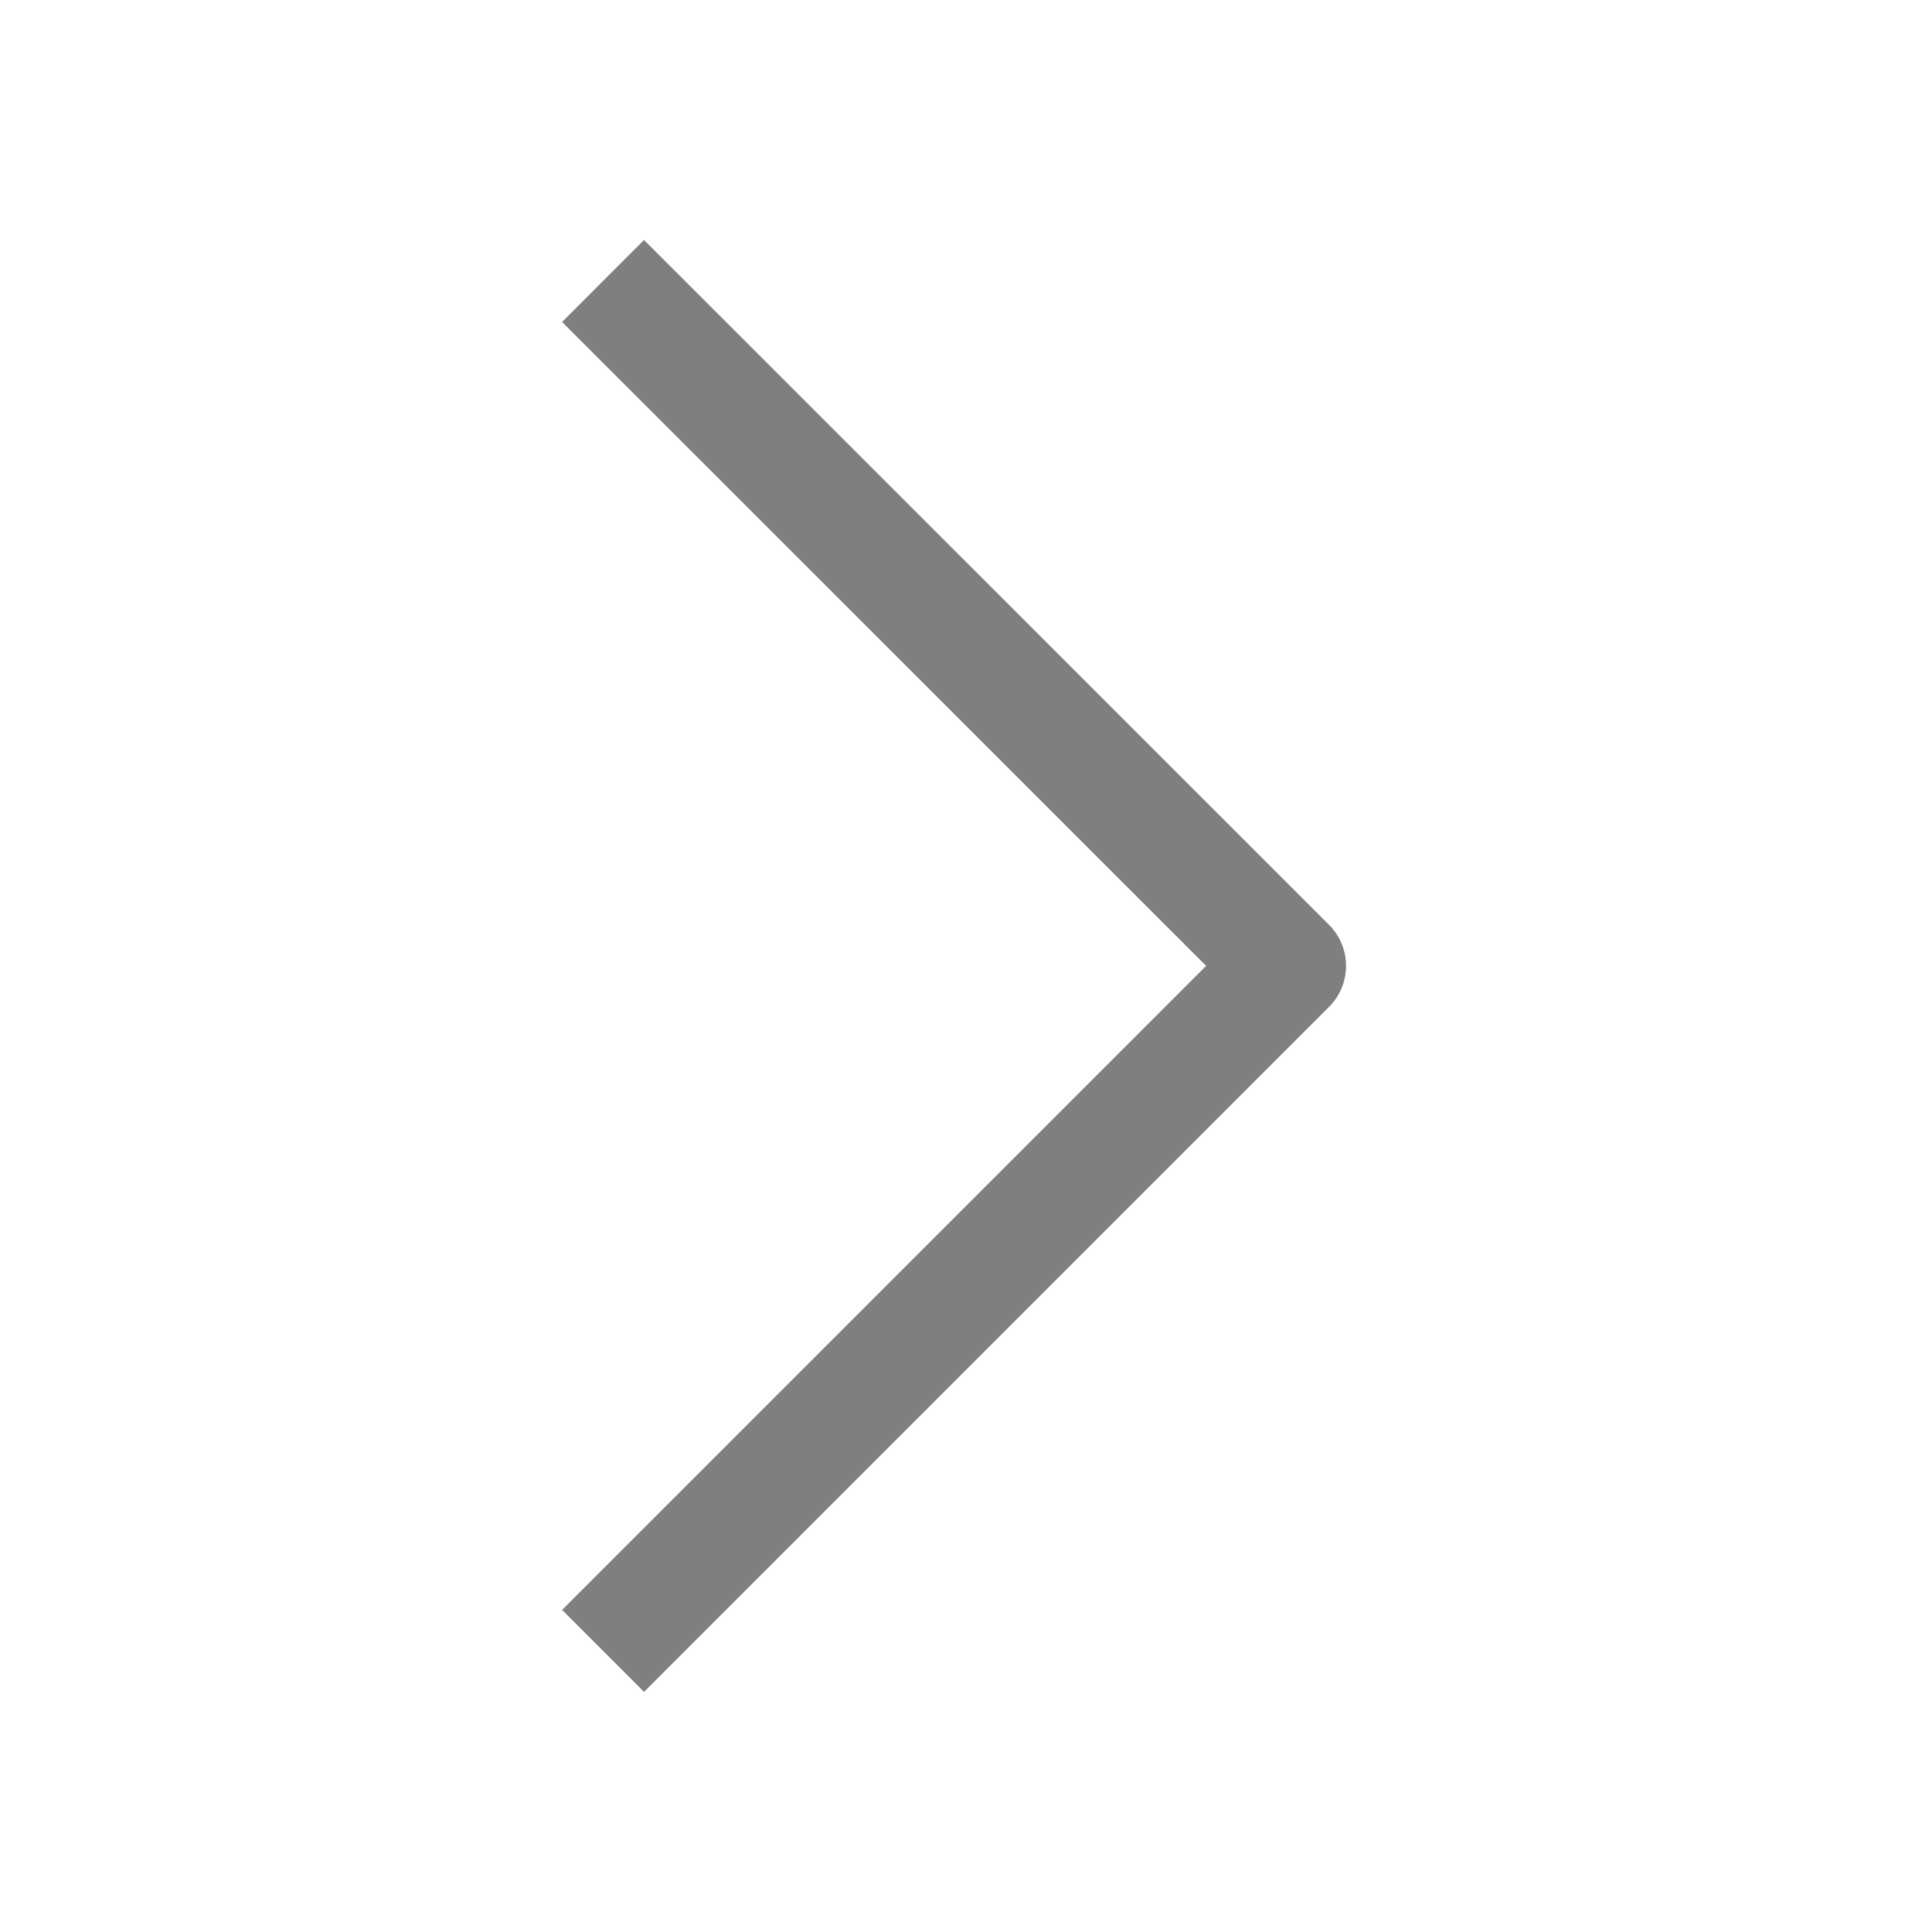 <svg width="14" height="14" viewBox="0 0 14 14" fill="none" xmlns="http://www.w3.org/2000/svg">
<path d="M4.667 2.333L9.334 6.999L4.667 11.666" stroke="#7F7F7F" stroke-width="0.84" stroke-linecap="square" stroke-linejoin="round"/>
</svg>
